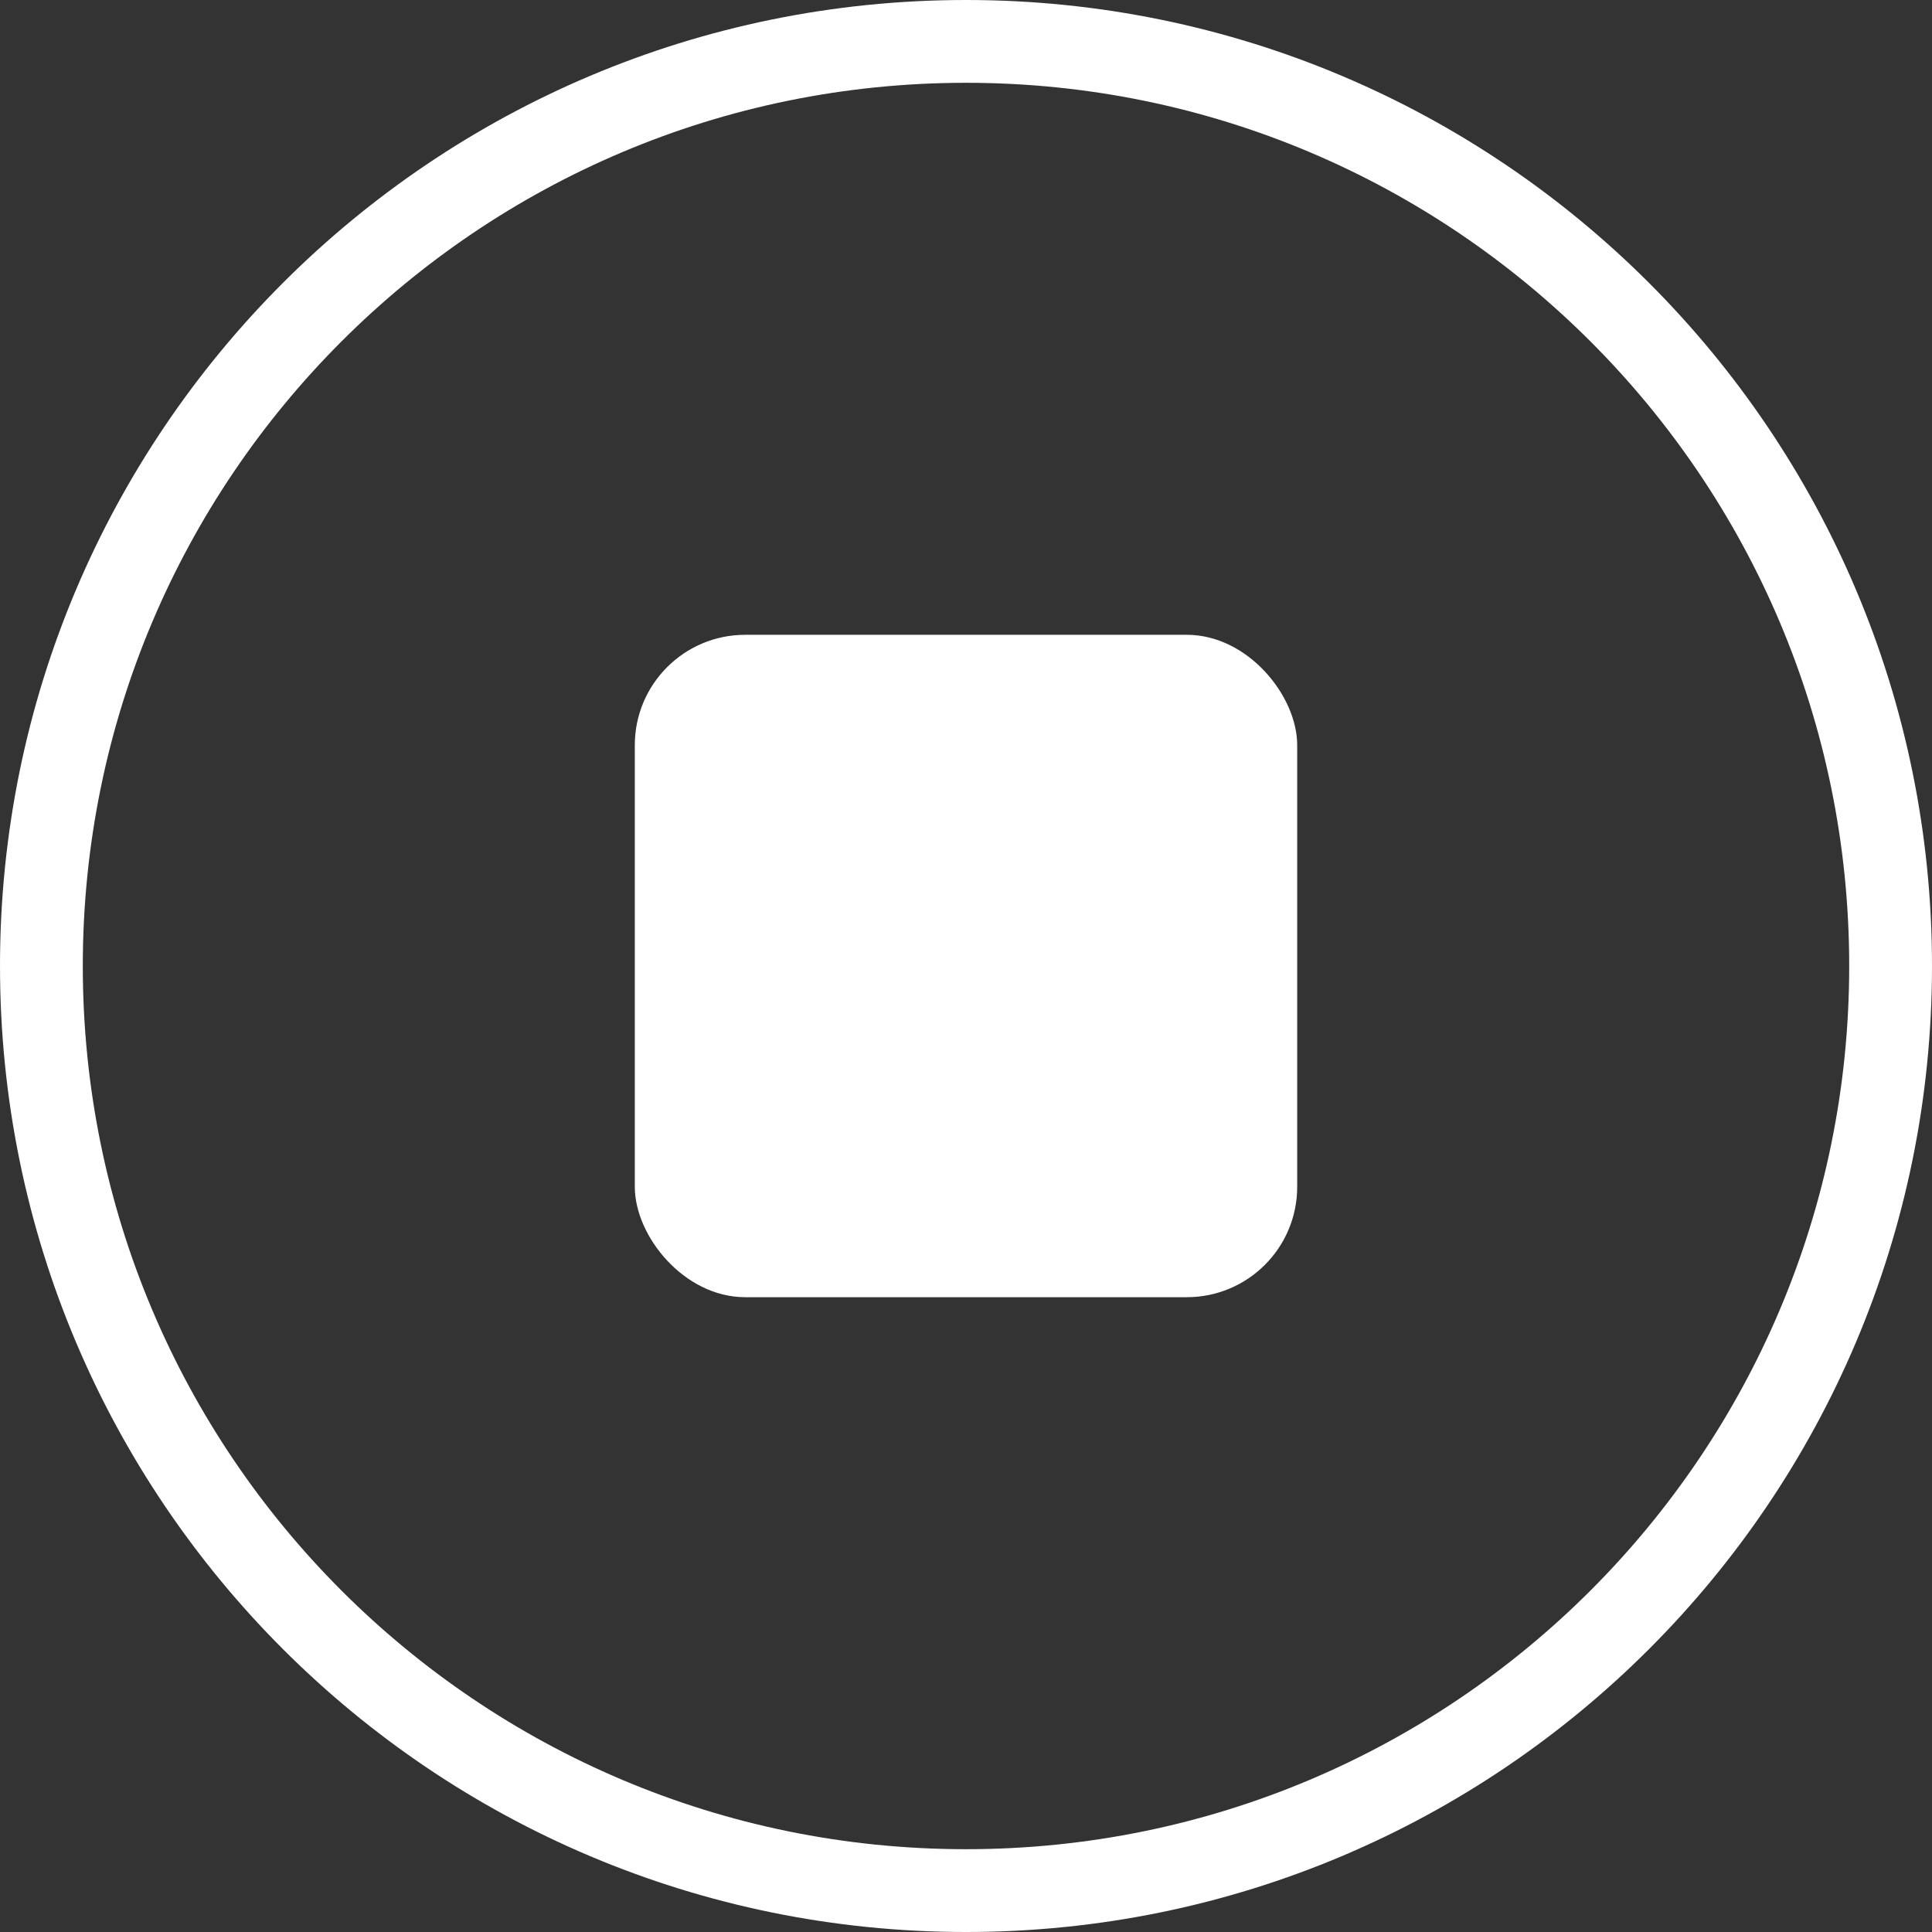 <?xml version="1.0" encoding="UTF-8"?>
<svg width="35px" height="35px" viewBox="0 0 35 35" version="1.1" xmlns="http://www.w3.org/2000/svg" xmlns:xlink="http://www.w3.org/1999/xlink">
    <rect x="0" y="0" width="35" height="35" fill="#333333" stroke="none"/>
    <!-- Generator: Sketch 45.2 (43514) - http://www.bohemiancoding.com/sketch -->
    <title>bt_stop_1</title>
    <desc>Created with Sketch.</desc>
    <defs>
        <path d="M35,17.5 C35,27.166 27.165,35 17.5,35 C7.834,35 0,27.166 0,17.5 C0,7.834 7.834,0 17.5,0 C27.165,0 35,7.834 35,17.5 L35,17.5 Z" id="path-1"></path>
    </defs>
    <g id="slice" stroke="none" stroke-width="1" fill="none" fill-rule="evenodd">
        <g id="bt_stop_1">
            <g id="stop">
                <g id="Stroke-5577">
                    <use fill-opacity="0" fill="#FFFFFF" fill-rule="evenodd" xlink:href="#path-1"></use>
                    <path stroke="#FFFFFF" stroke-width="1.5" d="M34.25,17.5 C34.25,8.249 26.751,0.75 17.5,0.75 C8.248,0.75 0.75,8.248 0.75,17.5 C0.75,26.752 8.248,34.25 17.5,34.25 C26.751,34.25 34.25,26.751 34.25,17.5 Z"></path>
                </g>
                <rect id="Rectangle-3" fill="#FFFFFF" x="11.5" y="11.5" width="12" height="12" rx="2"></rect>
            </g>
        </g>
    </g>
</svg>
